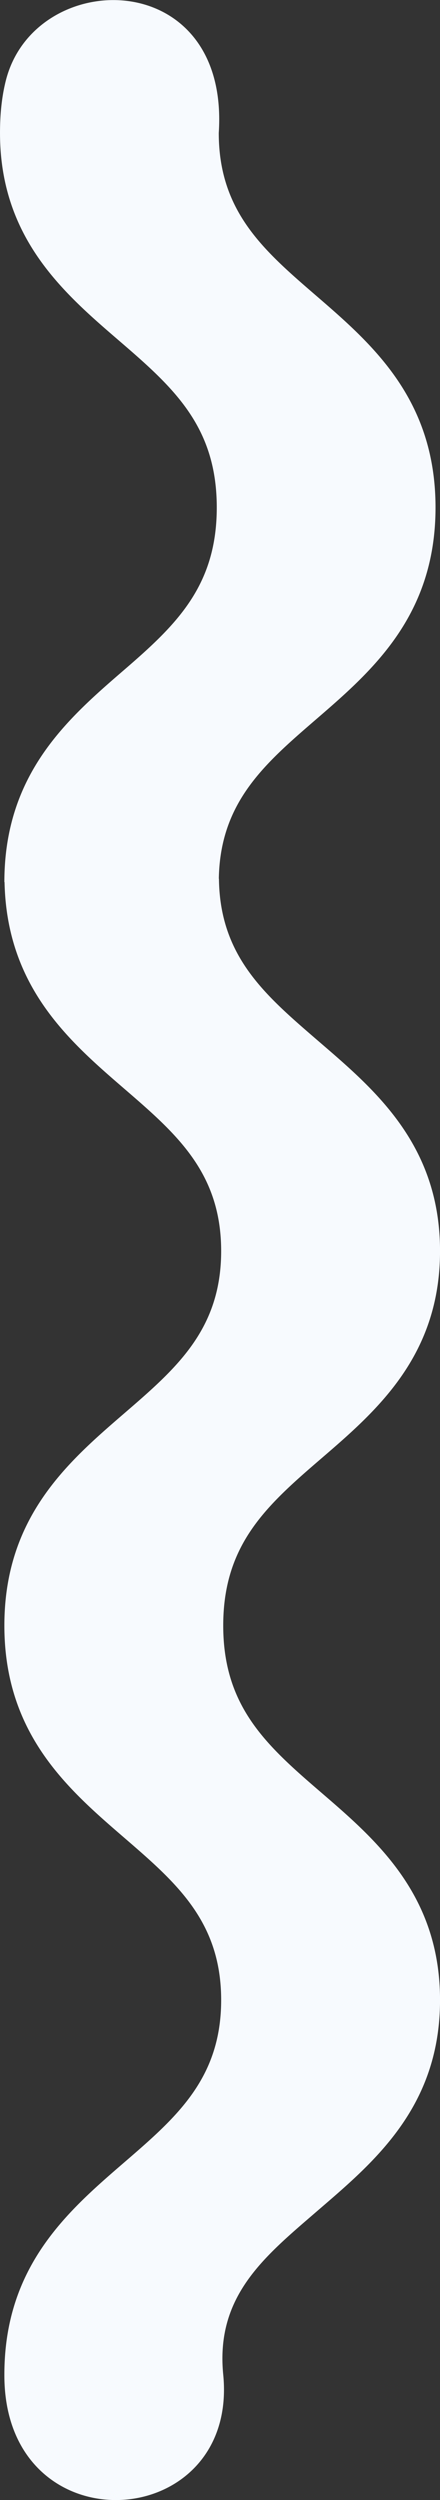 <svg xmlns="http://www.w3.org/2000/svg" xmlns:xlink="http://www.w3.org/1999/xlink" width="117" height="664"><rect width="100%" height="100%" fill="#333333" stroke="none"/><defs><path id="a" d="M270.986 2219.62c-13.836 11.938-24.628 22.248-24.628 43.126 0 20.88 10.792 31.187 24.628 43.124 14.931 12.884 33.02 27.49 33.02 56.346 0 28.86-18.089 43.461-33.025 56.349-13.835 11.937-26.67 22.349-24.623 43.127 4.185 42.489-58.35 46.327-58.195 0 0-28.86 16.927-43.465 31.863-56.35 13.837-11.937 25.784-22.248 25.784-43.126 0-20.877-11.947-31.185-25.784-43.122-14.936-12.885-31.863-27.492-31.863-56.348 0-28.857 16.927-43.463 31.863-56.348 13.837-11.937 25.784-22.243 25.784-43.12 0-20.88-11.947-31.191-25.784-43.128-14.674-12.66-31.24-27.006-31.818-54.87a.285.285 0 0 1-.046-.004c0-28.86 16.926-43.468 31.856-56.356 13.834-11.936 24.624-22.247 24.624-43.133 0-20.878-10.786-31.192-24.62-43.13-14.934-12.888-33.02-27.49-33.02-56.352 0-5.026.48-9.637 1.535-13.849 7.6-30.336 59.576-30.844 56.634 13.85 0 20.878 11.946 31.19 25.78 43.127 14.934 12.886 31.859 27.493 31.859 56.354 0 28.864-16.925 43.47-31.859 56.357-13.633 11.765-25.424 21.959-25.764 42.238h.032c.225 20.48 12.059 30.722 25.762 42.545 14.936 12.885 33.025 27.49 33.025 56.35 0 28.855-18.089 43.458-33.02 56.344z"/></defs><use fill="#f7fafe" xlink:href="#a" transform="translate(-187 -1831)"/></svg>